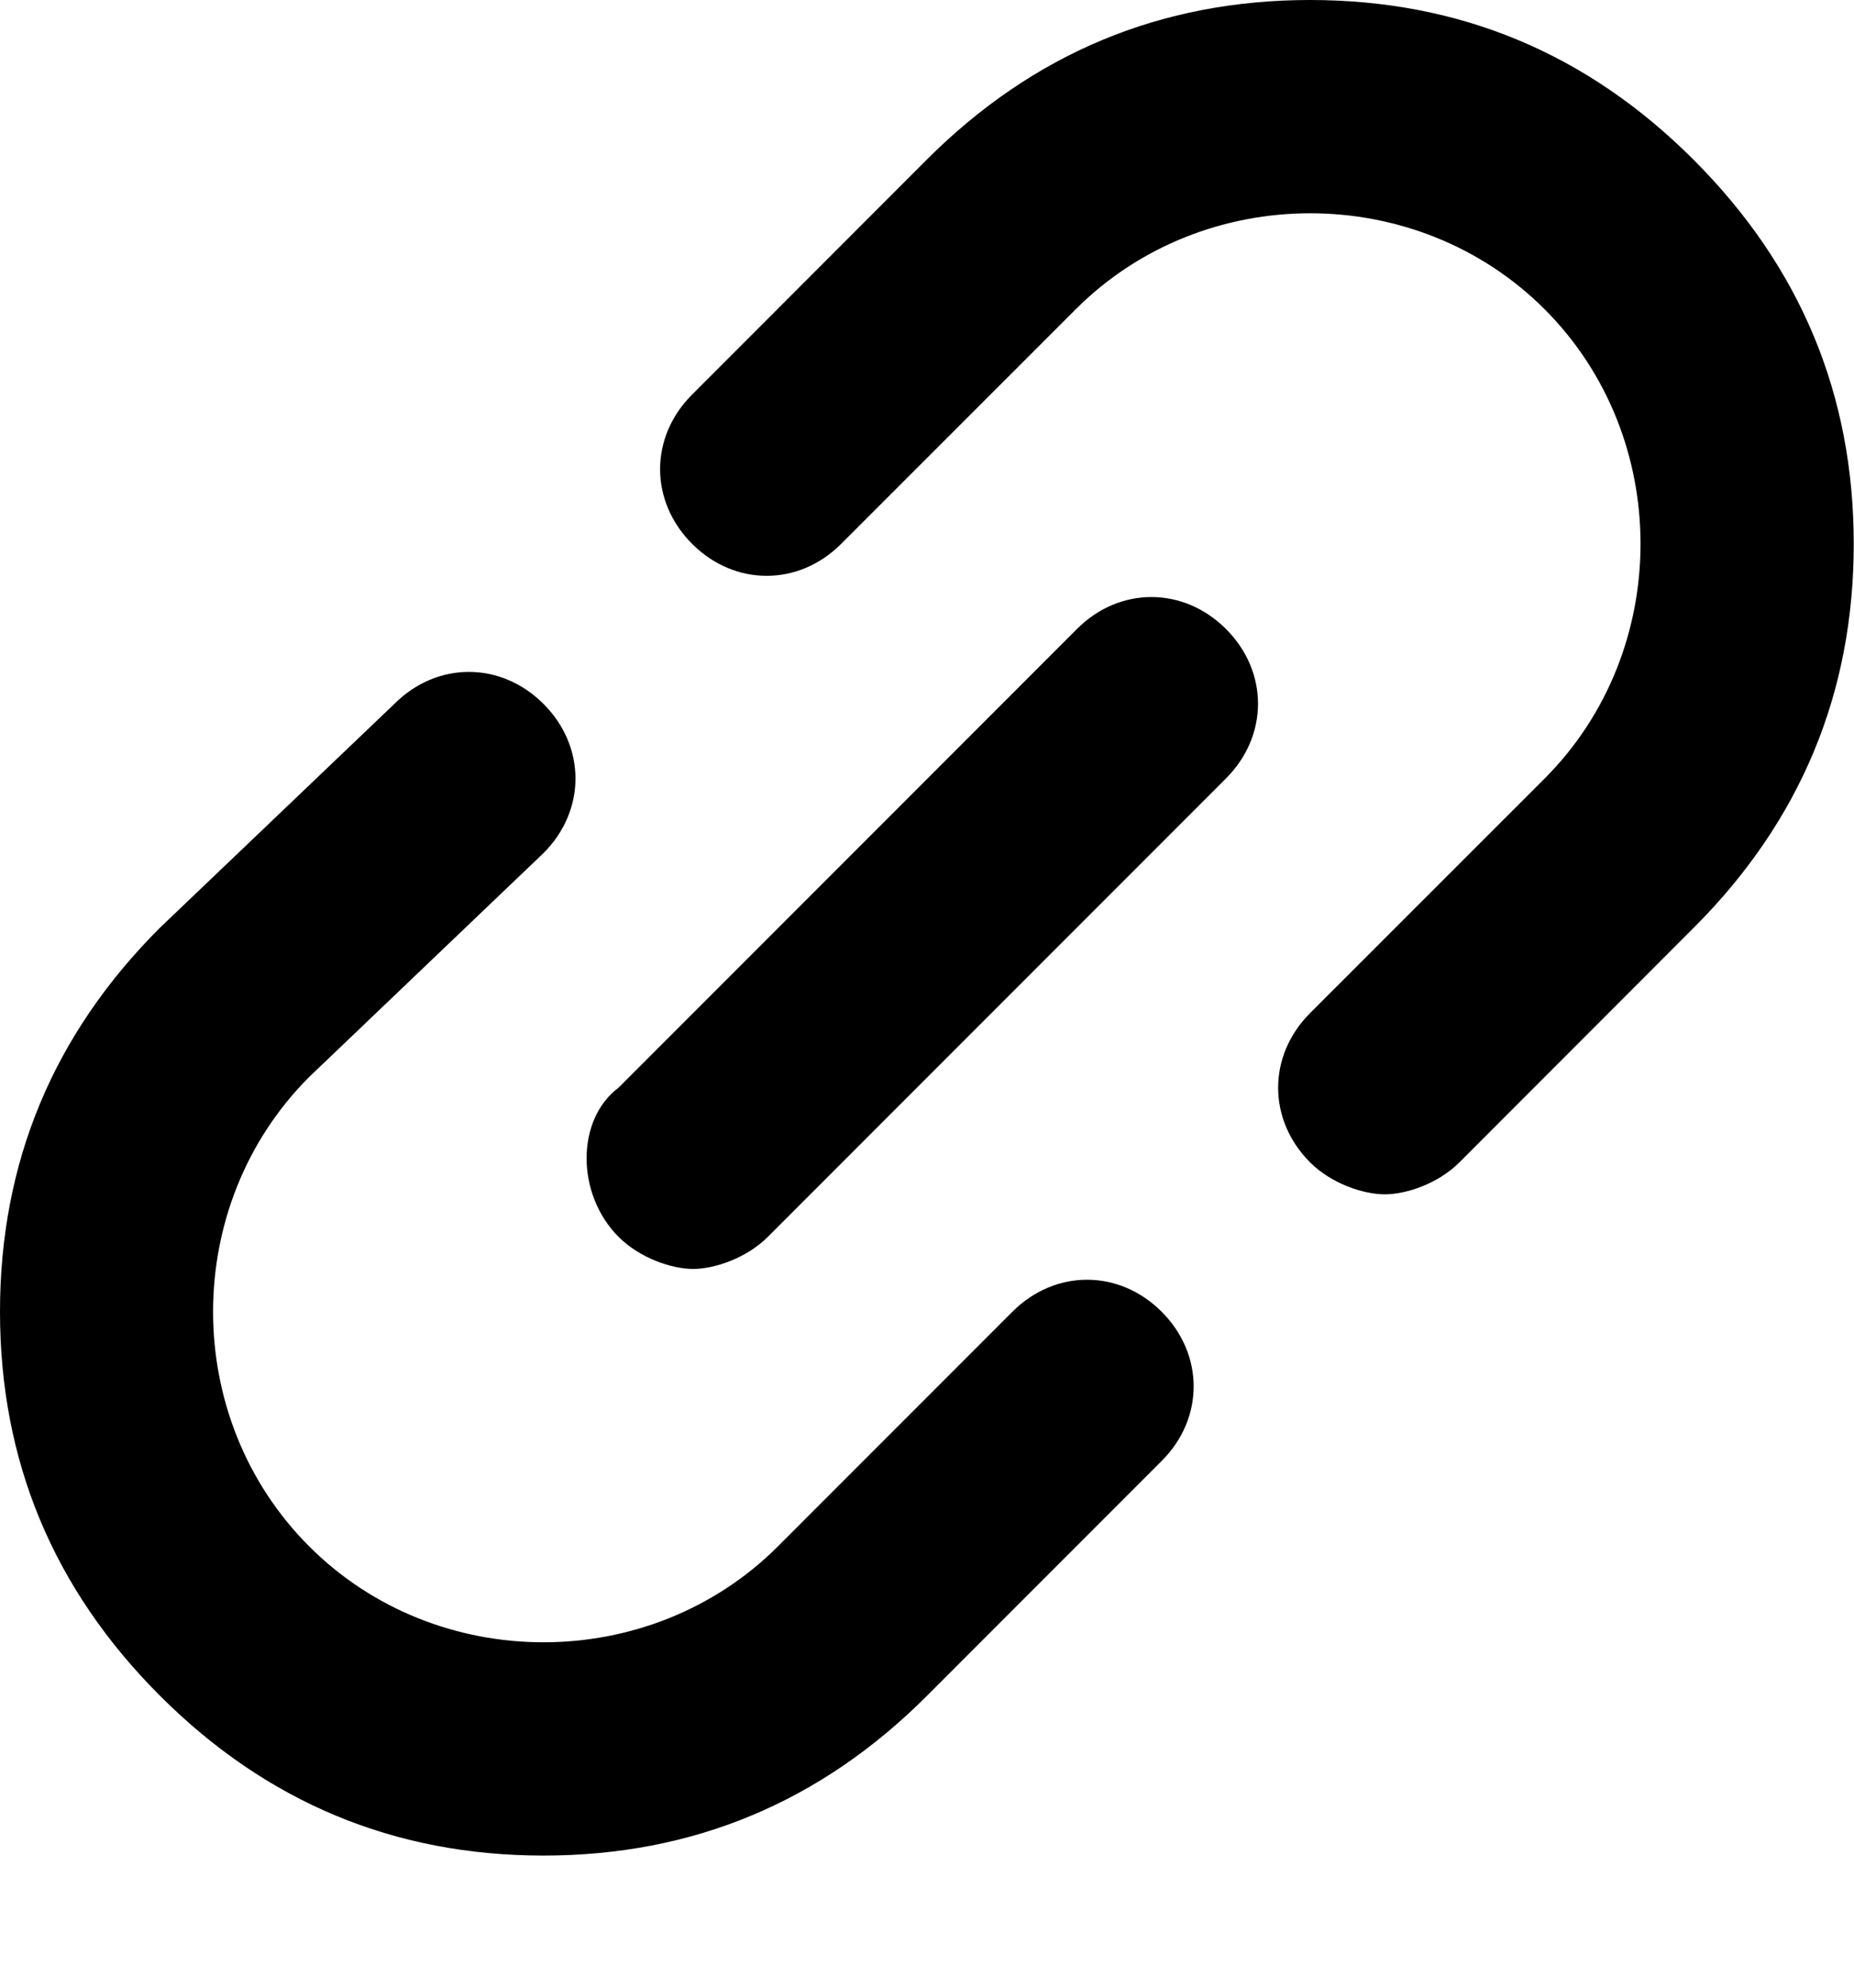 <svg width="14" height="15" viewBox="0 0 14 15" fill="none" xmlns="http://www.w3.org/2000/svg">
<path d="M9.893 0C8.767 0 7.801 0.402 6.996 1.207L5.226 2.978C4.904 3.299 4.904 3.782 5.226 4.104C5.548 4.426 6.031 4.426 6.352 4.104L8.123 2.334C9.089 1.368 10.698 1.368 11.664 2.334C12.147 2.817 12.388 3.46 12.388 4.104C12.388 4.748 12.147 5.392 11.664 5.875L9.893 7.645C9.571 7.967 9.571 8.45 9.893 8.772C10.054 8.933 10.296 9.013 10.457 9.013C10.618 9.013 10.859 8.933 11.02 8.772L12.79 7.001C13.595 6.197 13.998 5.231 13.998 4.104C13.998 2.978 13.595 2.012 12.79 1.207C11.986 0.402 11.02 0 9.893 0Z" fill="black"/>
<path d="M4.104 6.438C4.426 6.116 4.426 5.634 4.104 5.312C3.782 4.99 3.299 4.99 2.978 5.312L1.207 7.002C0.402 7.806 0 8.772 0 9.899C0 11.025 0.402 11.991 1.207 12.796C2.012 13.601 2.978 14.003 4.104 14.003C5.231 14.003 6.197 13.601 7.001 12.796L8.772 11.025C9.094 10.704 9.094 10.221 8.772 9.899C8.45 9.577 7.967 9.577 7.645 9.899L5.875 11.669C4.909 12.635 3.299 12.635 2.334 11.669C1.851 11.186 1.609 10.543 1.609 9.899C1.609 9.255 1.851 8.611 2.334 8.128L4.104 6.438Z" fill="black"/>
<path d="M4.671 9.334C4.832 9.495 5.073 9.576 5.234 9.576C5.395 9.576 5.637 9.495 5.798 9.334L9.258 5.874C9.58 5.552 9.58 5.069 9.258 4.747C8.936 4.425 8.453 4.425 8.132 4.747L4.671 8.208C4.349 8.449 4.349 9.012 4.671 9.334Z" fill="black"/>
</svg>
